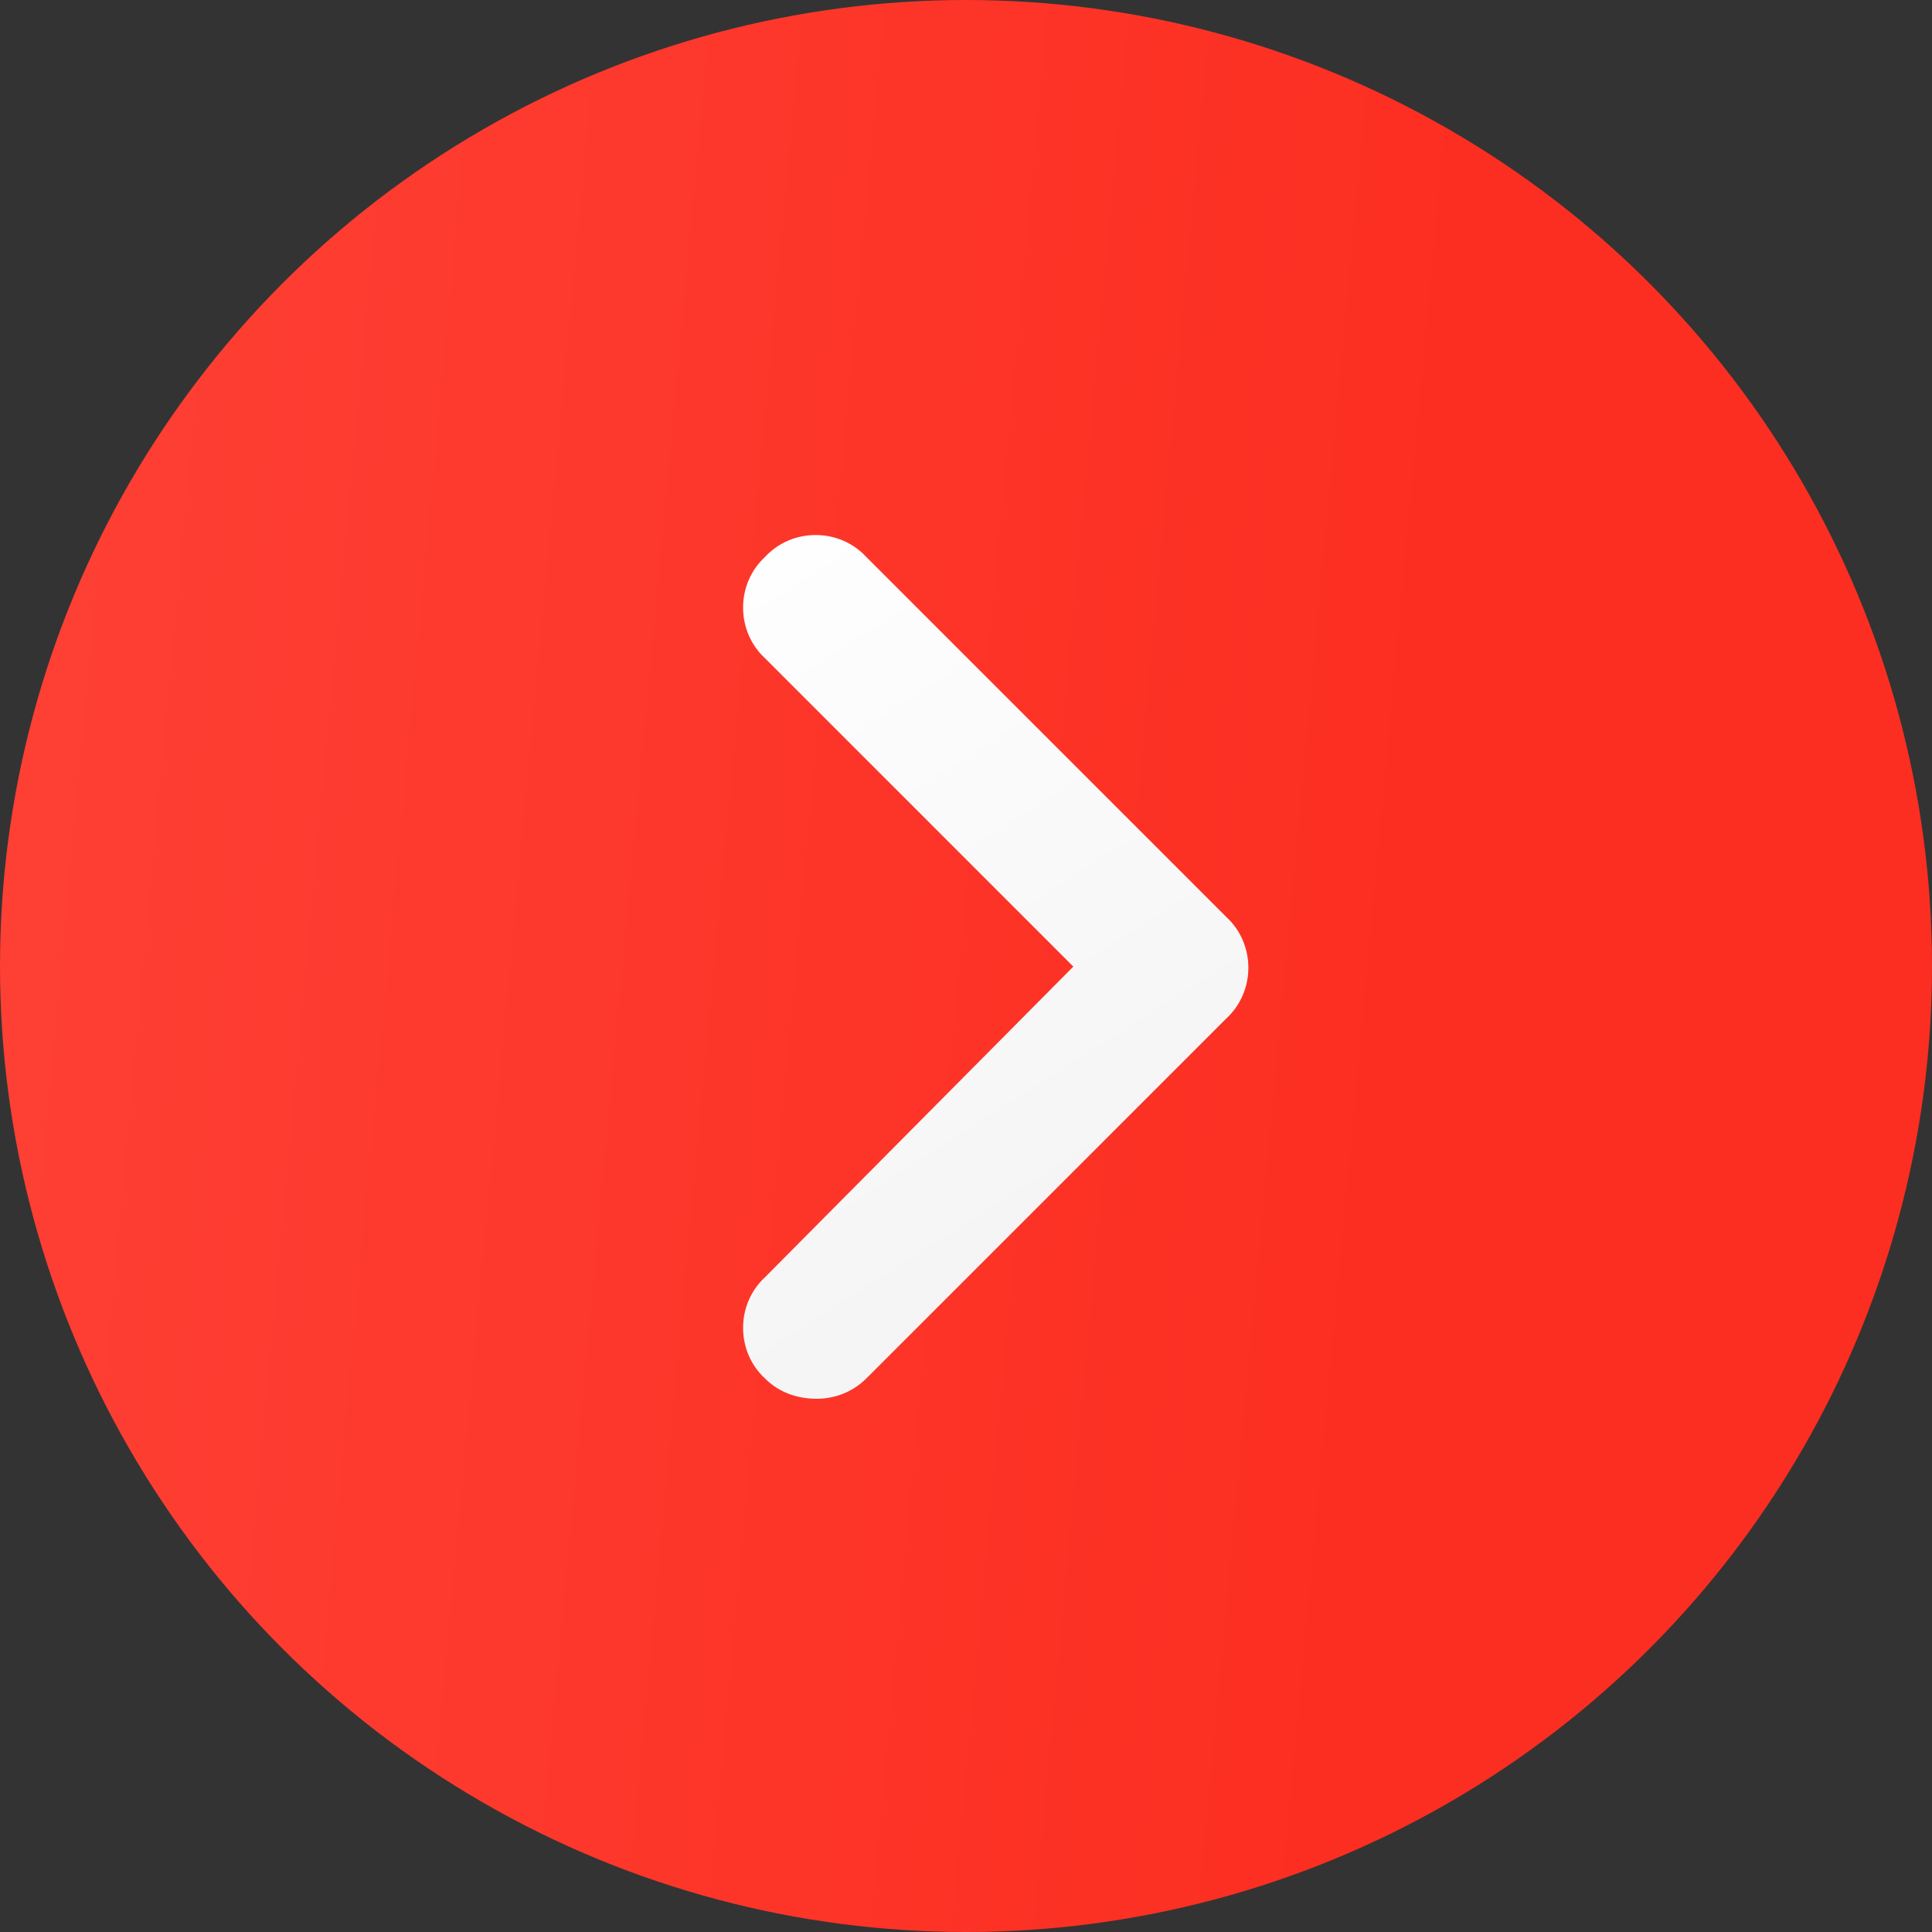 <svg width="65" height="65" viewBox="0 0 65 65" fill="none" xmlns="http://www.w3.org/2000/svg">
<rect x="0" y="0" width="65" height="65" fill="#333333" stroke="none"/>
<circle cx="32.5" cy="32.5" r="32.5" fill="url(#paint0_linear_485_2)"/>
<path d="M27.479 47.06C26.797 47.06 26.193 46.832 25.738 46.378C24.754 45.469 24.754 43.879 25.738 42.971L36.111 32.52L25.738 22.146C24.754 21.237 24.754 19.647 25.738 18.738C26.647 17.754 28.236 17.754 29.145 18.738L41.262 30.854C42.246 31.763 42.246 33.353 41.262 34.262L29.145 46.378C28.69 46.832 28.084 47.06 27.479 47.06Z" fill="url(#paint1_linear_485_2)"/>
<defs>
<linearGradient id="paint0_linear_485_2" x1="44.362" y1="65" x2="-15.541" y2="59.461" gradientUnits="userSpaceOnUse">
<stop stop-color="#FC2E21"/>
<stop offset="1" stop-color="#FF4439"/>
</linearGradient>
<linearGradient id="paint1_linear_485_2" x1="22" y1="18" x2="49" y2="60.5" gradientUnits="userSpaceOnUse">
<stop stop-color="white"/>
<stop offset="1" stop-color="#ECECEC"/>
</linearGradient>
</defs>
</svg>
